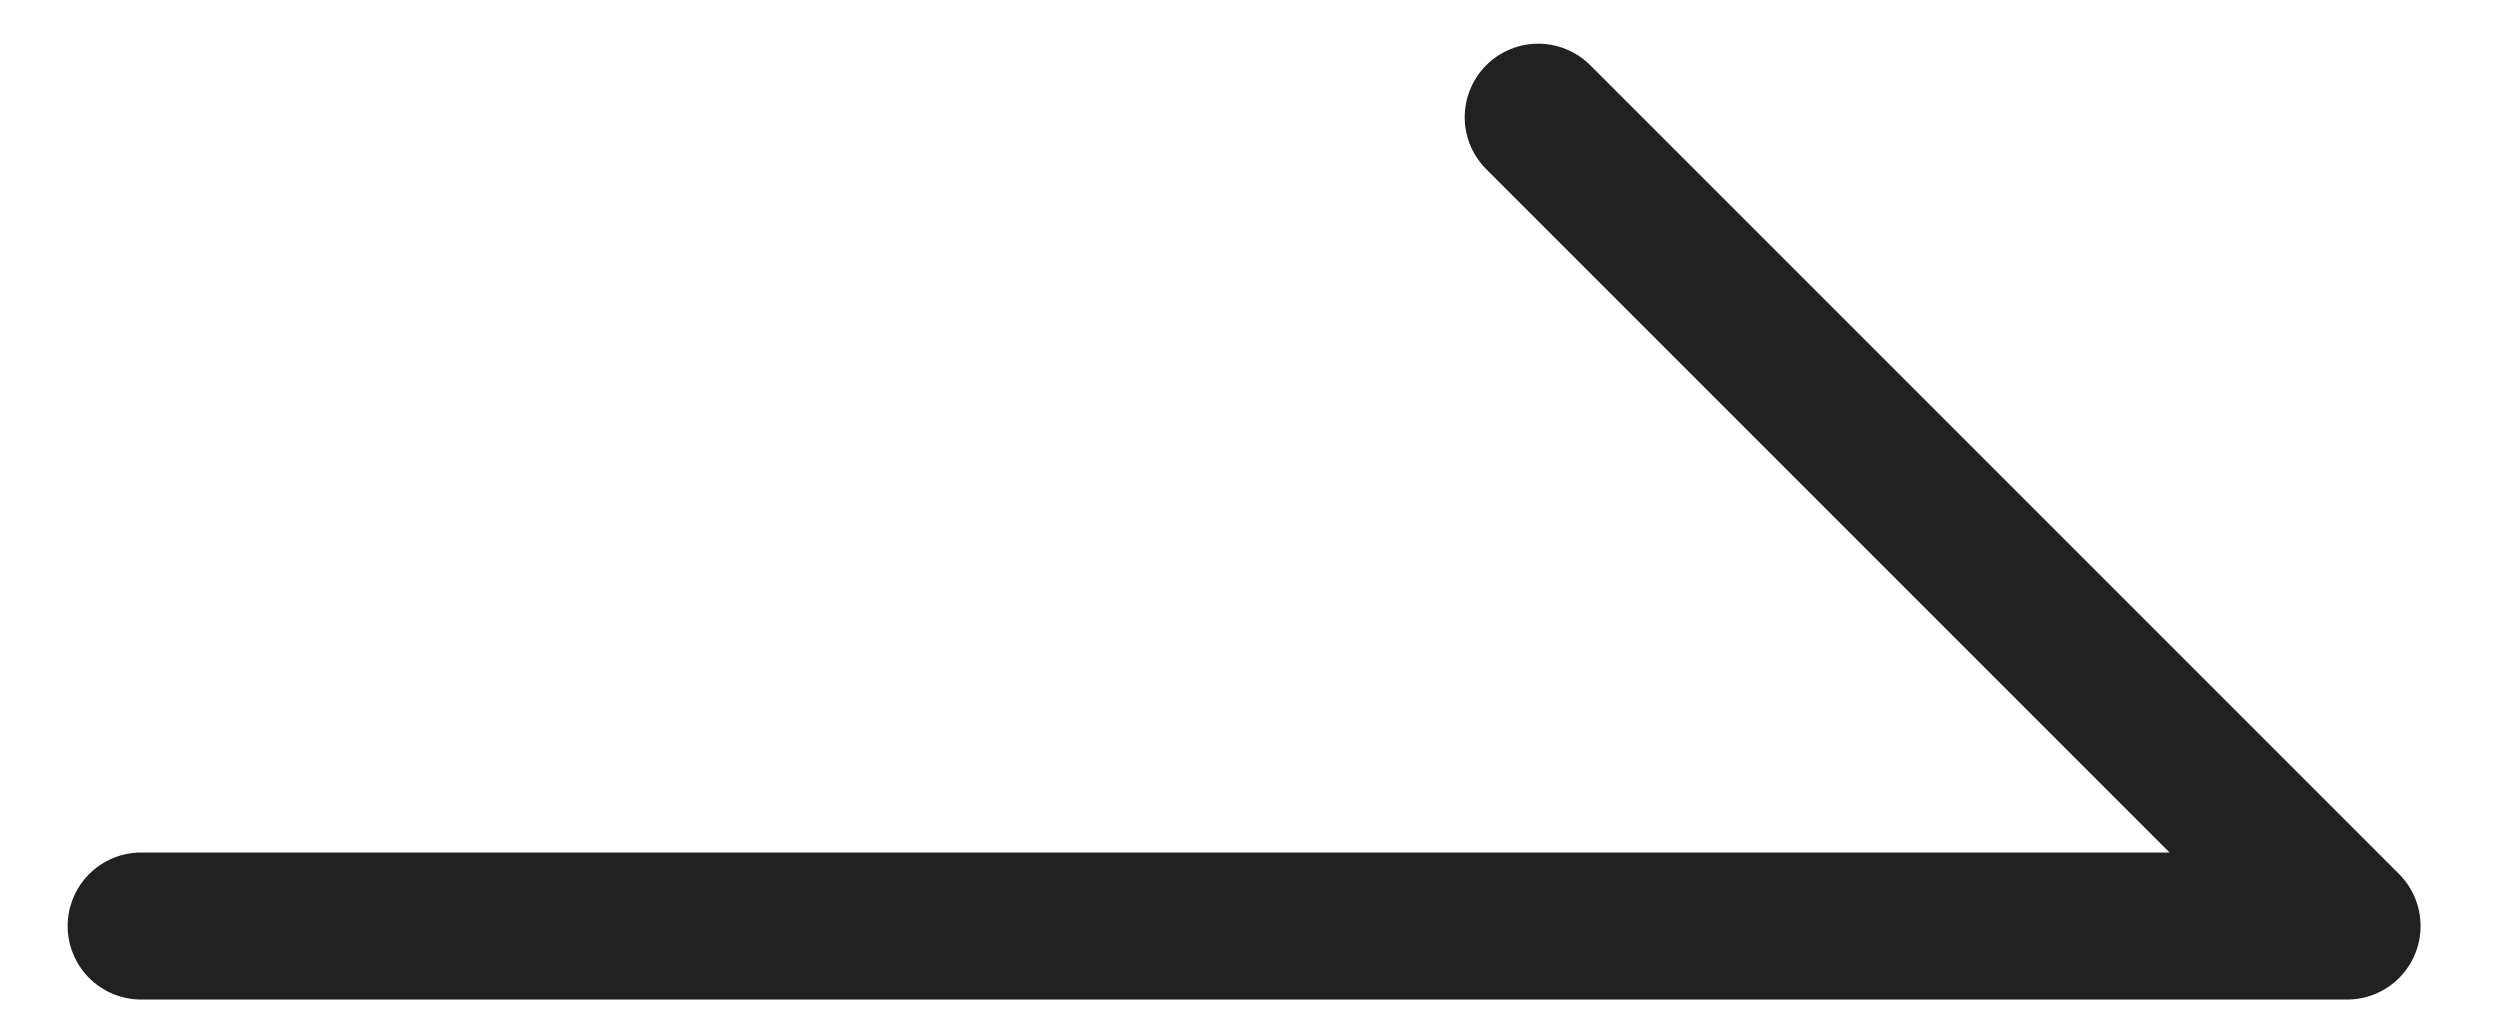 <svg width="17" height="7" viewBox="0 0 17 7" fill="none" xmlns="http://www.w3.org/2000/svg">
<path d="M0.96 6.297H15.96L10.46 0.797" stroke="#212121" stroke-linecap="round" stroke-linejoin="round"/>
</svg>
